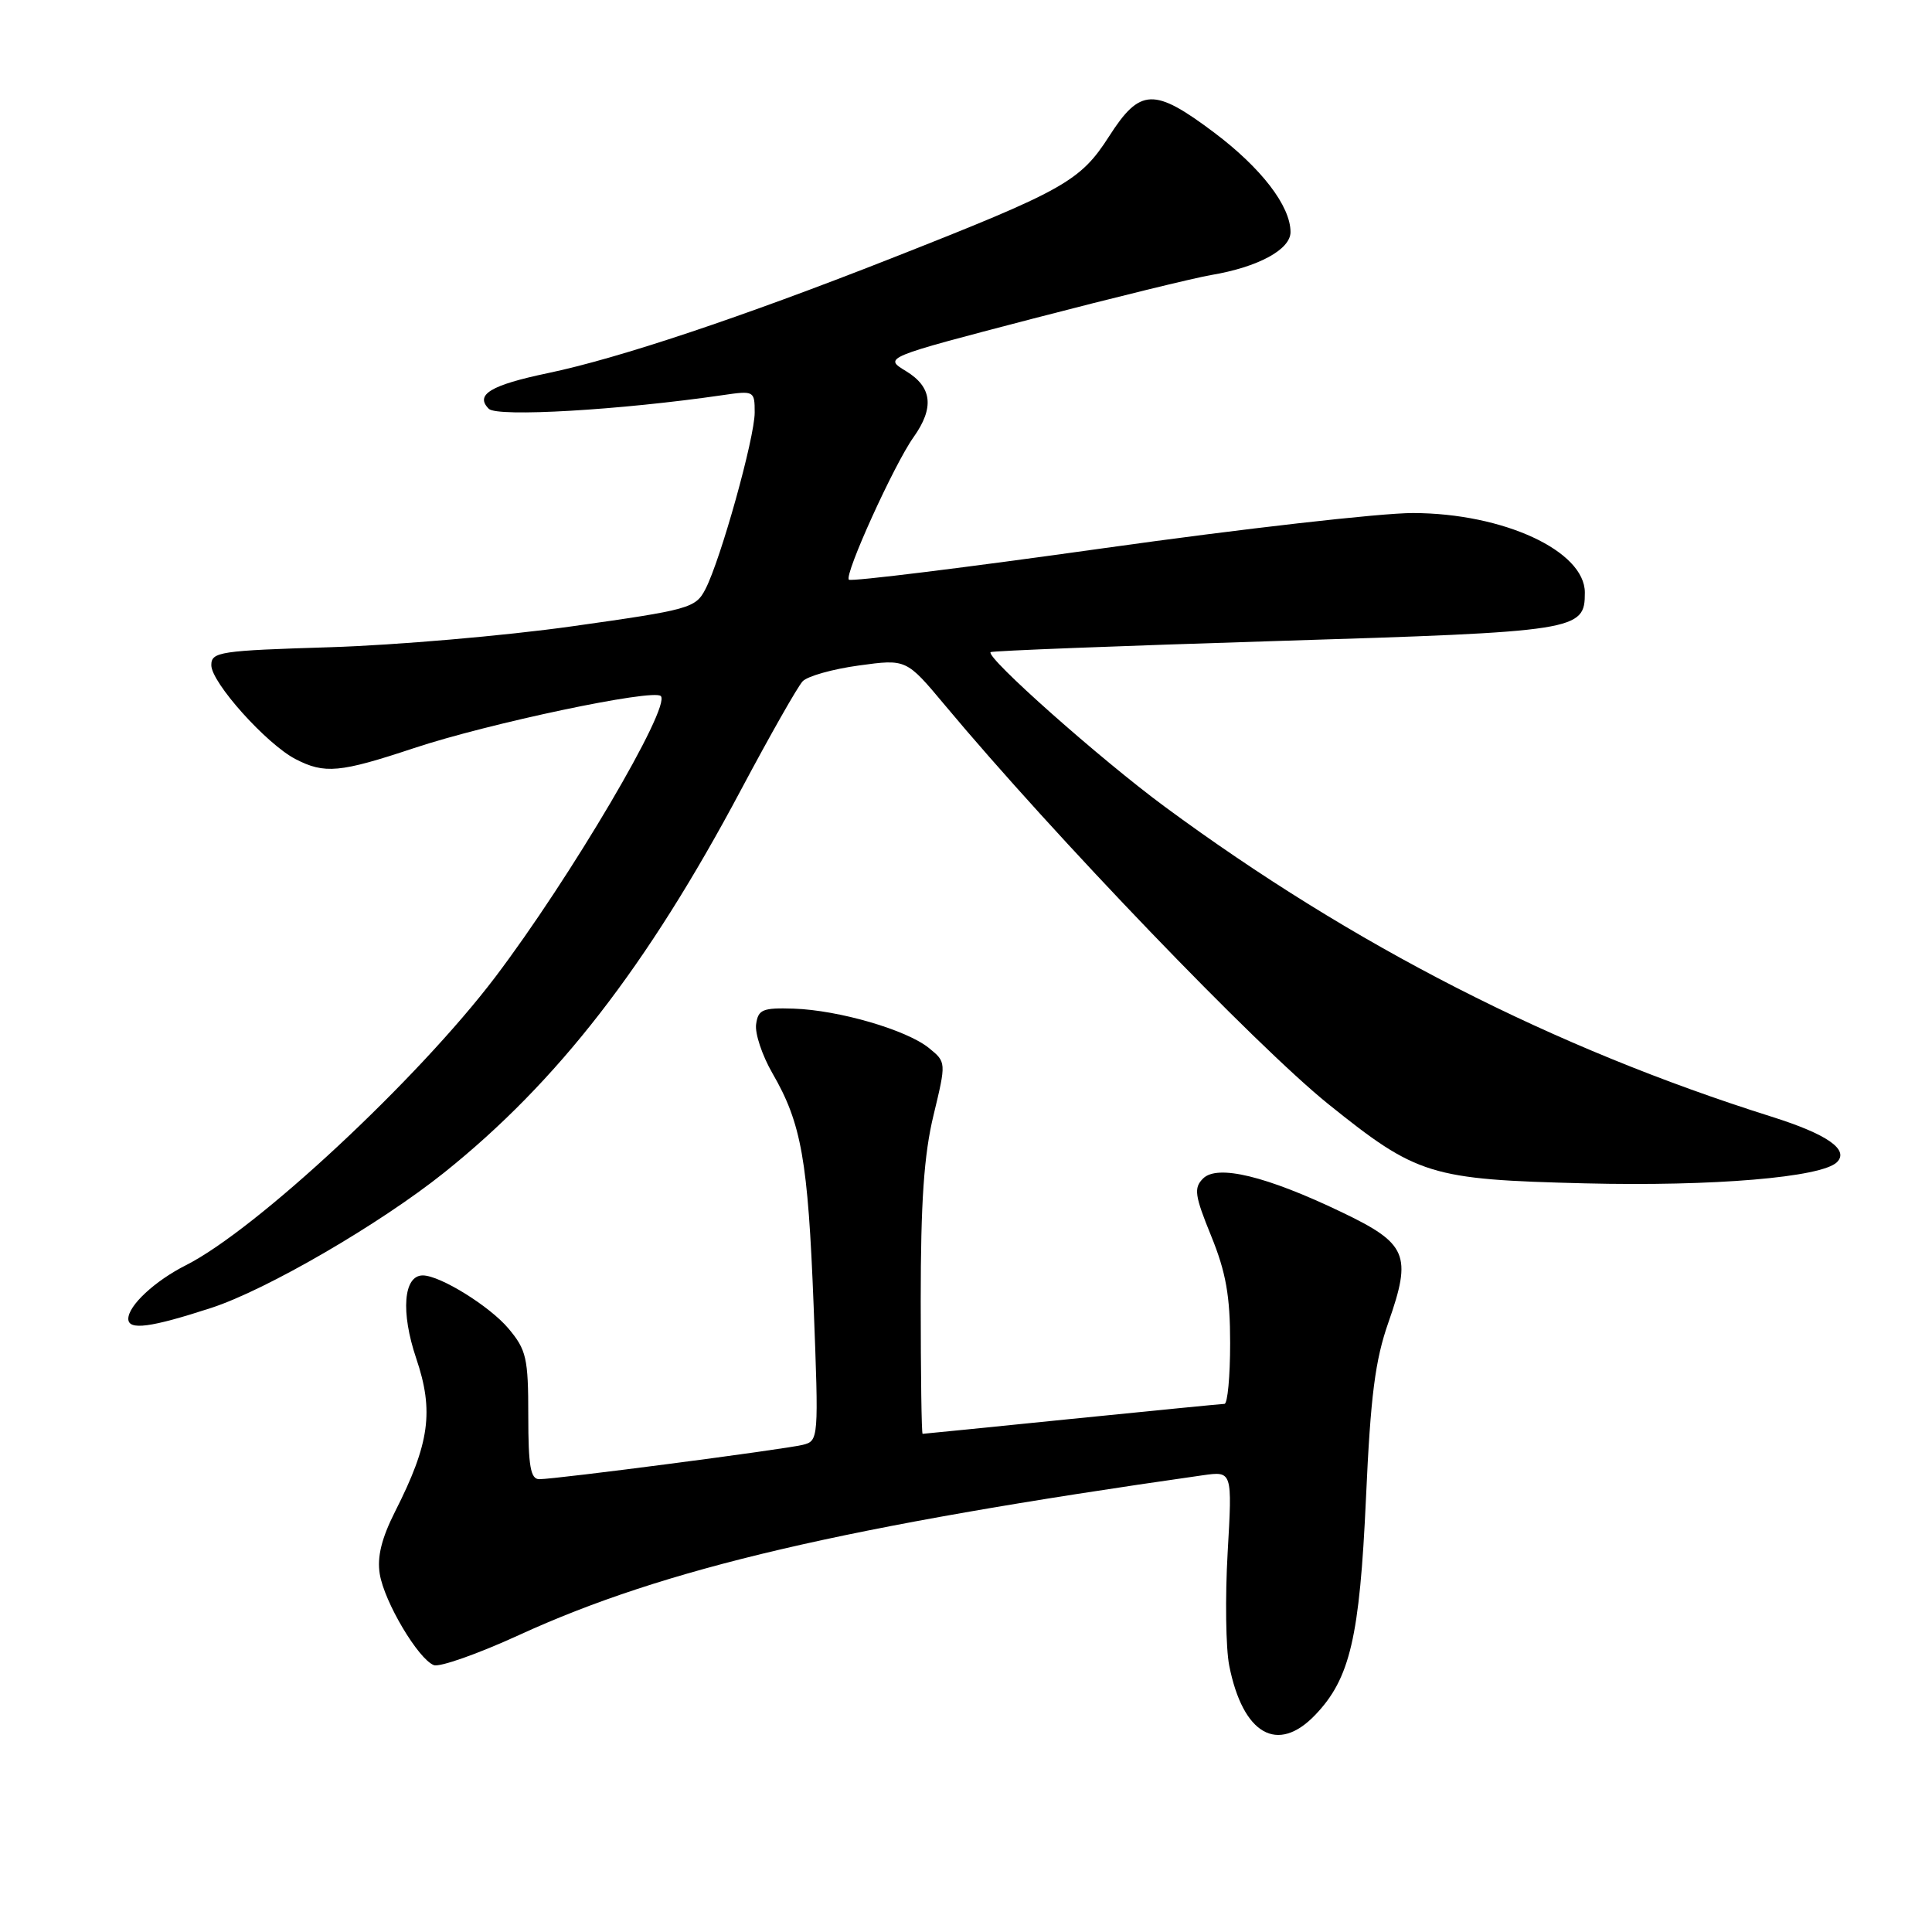 <?xml version="1.0" encoding="UTF-8" standalone="no"?>
<!DOCTYPE svg PUBLIC "-//W3C//DTD SVG 1.1//EN" "http://www.w3.org/Graphics/SVG/1.1/DTD/svg11.dtd" >
<svg xmlns="http://www.w3.org/2000/svg" xmlns:xlink="http://www.w3.org/1999/xlink" version="1.1" viewBox="0 0 256 256">
 <g >
 <path fill="currentColor"
d=" M 174.27 227.24 C 178.89 222.42 180.16 216.97 181.00 198.50 C 181.61 184.91 182.21 180.24 183.98 175.20 C 187.11 166.27 186.48 164.78 177.74 160.60 C 167.78 155.83 161.31 154.26 159.41 156.16 C 158.16 157.41 158.30 158.41 160.49 163.78 C 162.45 168.60 163.00 171.72 163.00 177.98 C 163.00 182.39 162.66 186.01 162.25 186.02 C 161.84 186.03 152.72 186.93 142.00 188.01 C 131.28 189.10 122.39 189.99 122.25 189.99 C 122.11 190.00 122.00 182.08 122.00 172.39 C 122.00 159.27 122.43 153.00 123.70 147.76 C 125.39 140.74 125.39 140.74 123.08 138.86 C 120.11 136.46 111.15 133.85 105.17 133.65 C 101.06 133.52 100.46 133.76 100.19 135.71 C 100.01 136.93 100.99 139.85 102.35 142.21 C 106.20 148.85 107.06 153.75 107.81 173.03 C 108.49 190.73 108.48 190.92 106.37 191.45 C 103.94 192.05 73.70 196.00 71.46 196.00 C 70.30 196.00 70.00 194.30 70.00 187.58 C 70.00 179.94 69.75 178.86 67.37 176.03 C 64.88 173.07 58.31 169.00 56.02 169.00 C 53.46 169.00 53.08 173.86 55.15 179.99 C 57.52 186.99 56.93 191.26 52.35 200.29 C 50.56 203.84 49.95 206.30 50.32 208.56 C 50.92 212.27 55.42 219.84 57.49 220.64 C 58.27 220.93 63.35 219.14 68.78 216.65 C 88.06 207.81 111.92 202.24 159.39 195.48 C 163.29 194.93 163.29 194.93 162.67 205.72 C 162.33 211.65 162.42 218.39 162.88 220.71 C 164.69 229.82 169.28 232.45 174.27 227.24 Z  M 28.00 173.30 C 35.33 170.91 50.32 162.20 58.85 155.38 C 73.87 143.36 85.75 128.04 98.19 104.65 C 102.04 97.42 105.71 90.95 106.36 90.27 C 107.01 89.59 110.36 88.65 113.81 88.18 C 120.09 87.32 120.09 87.32 125.18 93.41 C 139.65 110.74 166.40 138.56 176.00 146.29 C 187.77 155.75 189.52 156.29 210.00 156.80 C 227.01 157.22 241.39 156.01 243.41 153.99 C 245.06 152.34 242.10 150.28 234.72 147.96 C 205.80 138.84 179.32 125.31 154.35 106.90 C 145.77 100.57 130.58 87.09 131.26 86.41 C 131.43 86.24 148.43 85.58 169.03 84.94 C 209.16 83.70 210.00 83.57 210.00 78.52 C 210.00 73.00 199.22 68.01 187.24 67.98 C 182.98 67.97 164.53 70.07 146.24 72.64 C 127.95 75.21 112.76 77.09 112.48 76.81 C 111.84 76.17 118.47 61.55 121.05 57.93 C 123.83 54.02 123.52 51.28 120.04 49.17 C 117.09 47.38 117.09 47.38 136.79 42.24 C 147.63 39.42 158.30 36.81 160.50 36.44 C 166.71 35.39 171.00 33.07 171.00 30.75 C 171.00 27.30 167.14 22.27 160.85 17.54 C 152.92 11.59 151.07 11.65 146.97 18.05 C 143.13 24.03 141.05 25.20 118.00 34.27 C 98.25 42.04 81.99 47.48 72.60 49.44 C 65.01 51.03 62.90 52.30 64.77 54.17 C 65.89 55.29 82.17 54.34 95.75 52.36 C 99.92 51.75 100.00 51.79 100.00 54.66 C 100.00 58.01 95.50 74.14 93.47 78.07 C 92.17 80.58 91.36 80.80 75.80 82.99 C 66.84 84.25 52.41 85.49 43.75 85.76 C 29.10 86.21 28.00 86.37 28.00 88.14 C 28.00 90.44 35.31 98.59 39.15 100.58 C 43.01 102.58 45.03 102.39 54.85 99.13 C 64.74 95.84 86.57 91.24 87.56 92.23 C 88.96 93.62 75.56 116.36 65.60 129.50 C 55.33 143.03 33.97 162.93 24.65 167.64 C 20.51 169.73 17.00 173.00 17.00 174.75 C 17.00 176.31 19.96 175.92 28.00 173.30 Z "/>
</g>
</svg>